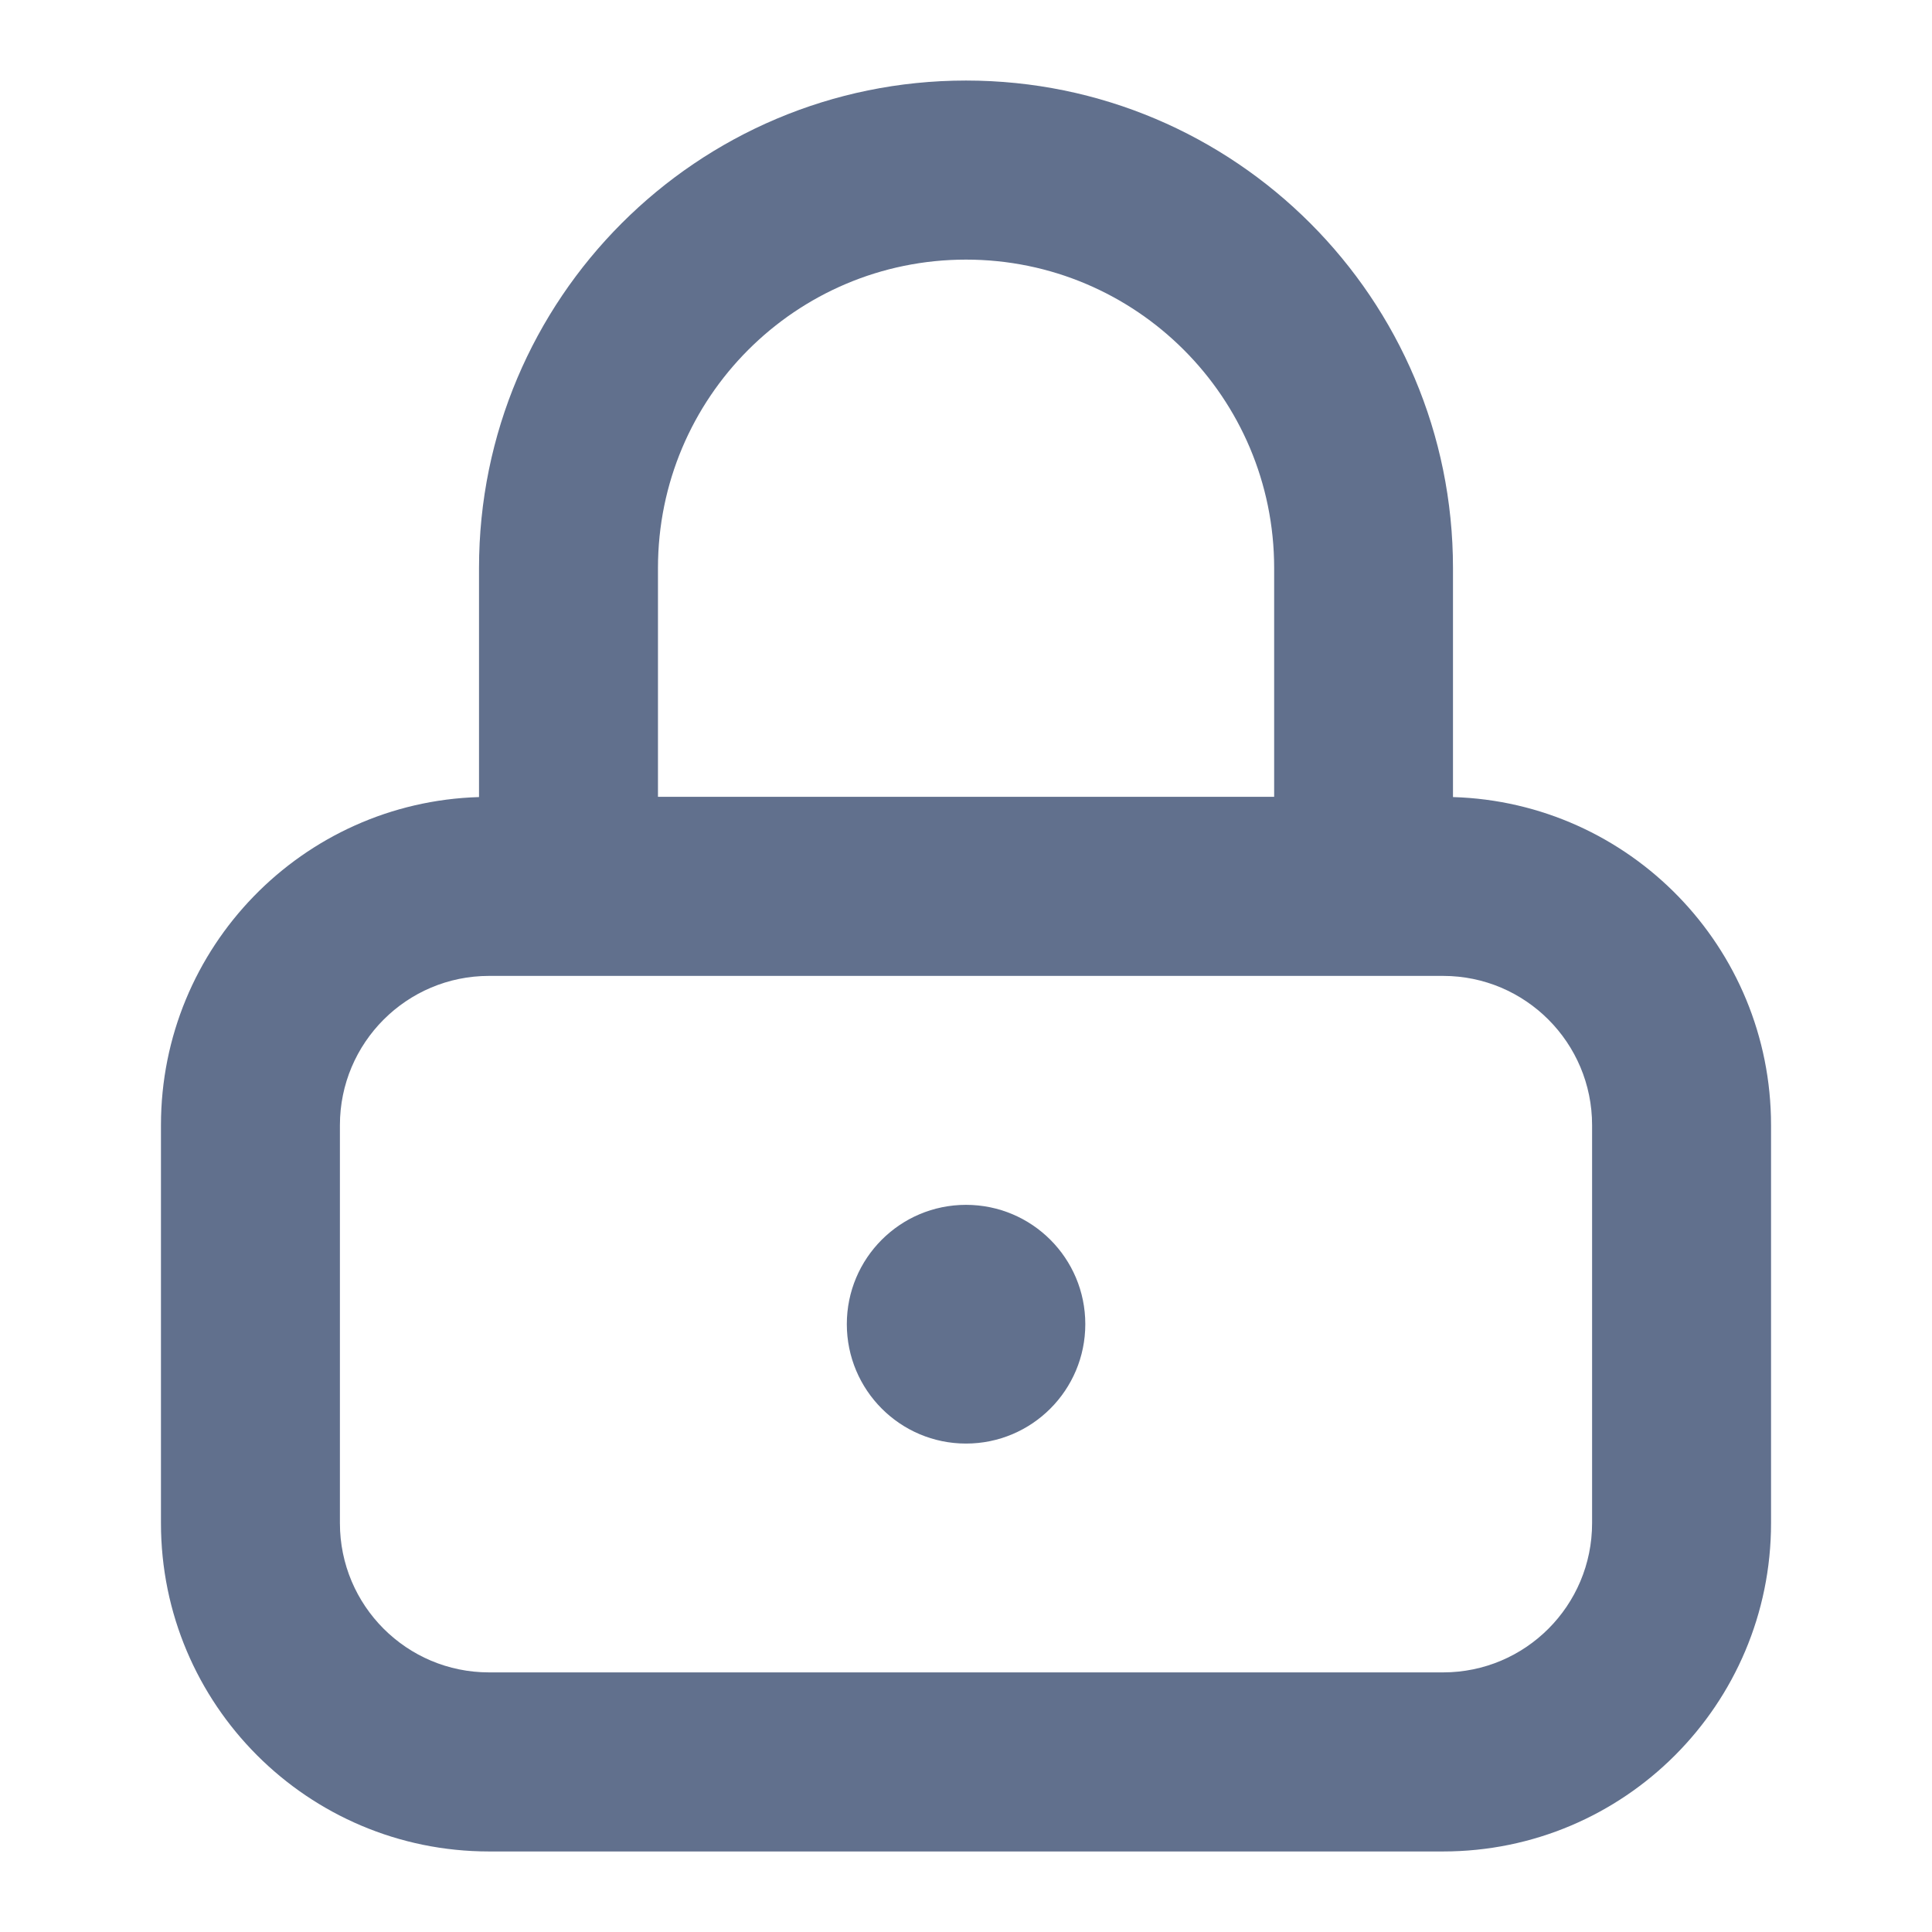 <svg width="16" height="16" viewBox="0 0 16 16" fill="none" xmlns="http://www.w3.org/2000/svg">
<g id="lock">
<path id="lock_2" fill-rule="evenodd" clip-rule="evenodd" d="M10.552 4.704V6.599H5.449V4.704C5.449 3.293 6.591 2.15 8 2.15C9.409 2.15 10.552 3.293 10.552 4.704ZM14.667 9.318C14.667 7.844 13.495 6.644 12.033 6.601V4.704C12.033 2.474 10.227 0.667 8 0.667C5.773 0.667 3.967 2.474 3.967 4.704V6.601C2.505 6.644 1.333 7.844 1.333 9.318V12.614C1.333 14.116 2.55 15.333 4.05 15.333H11.951C13.451 15.333 14.667 14.116 14.667 12.614V9.318ZM4.05 8.082H4.708H11.292H11.951C12.633 8.082 13.185 8.636 13.185 9.318V12.614C13.185 13.297 12.633 13.85 11.951 13.85H4.05C3.368 13.85 2.815 13.297 2.815 12.614V9.318C2.815 8.636 3.368 8.082 4.05 8.082ZM8 11.955C8.546 11.955 8.988 11.512 8.988 10.966C8.988 10.42 8.546 9.978 8 9.978C7.455 9.978 7.013 10.42 7.013 10.966C7.013 11.512 7.455 11.955 8 11.955Z" fill="#2C4067" fill-opacity="0.75"/>
</g>
</svg>
